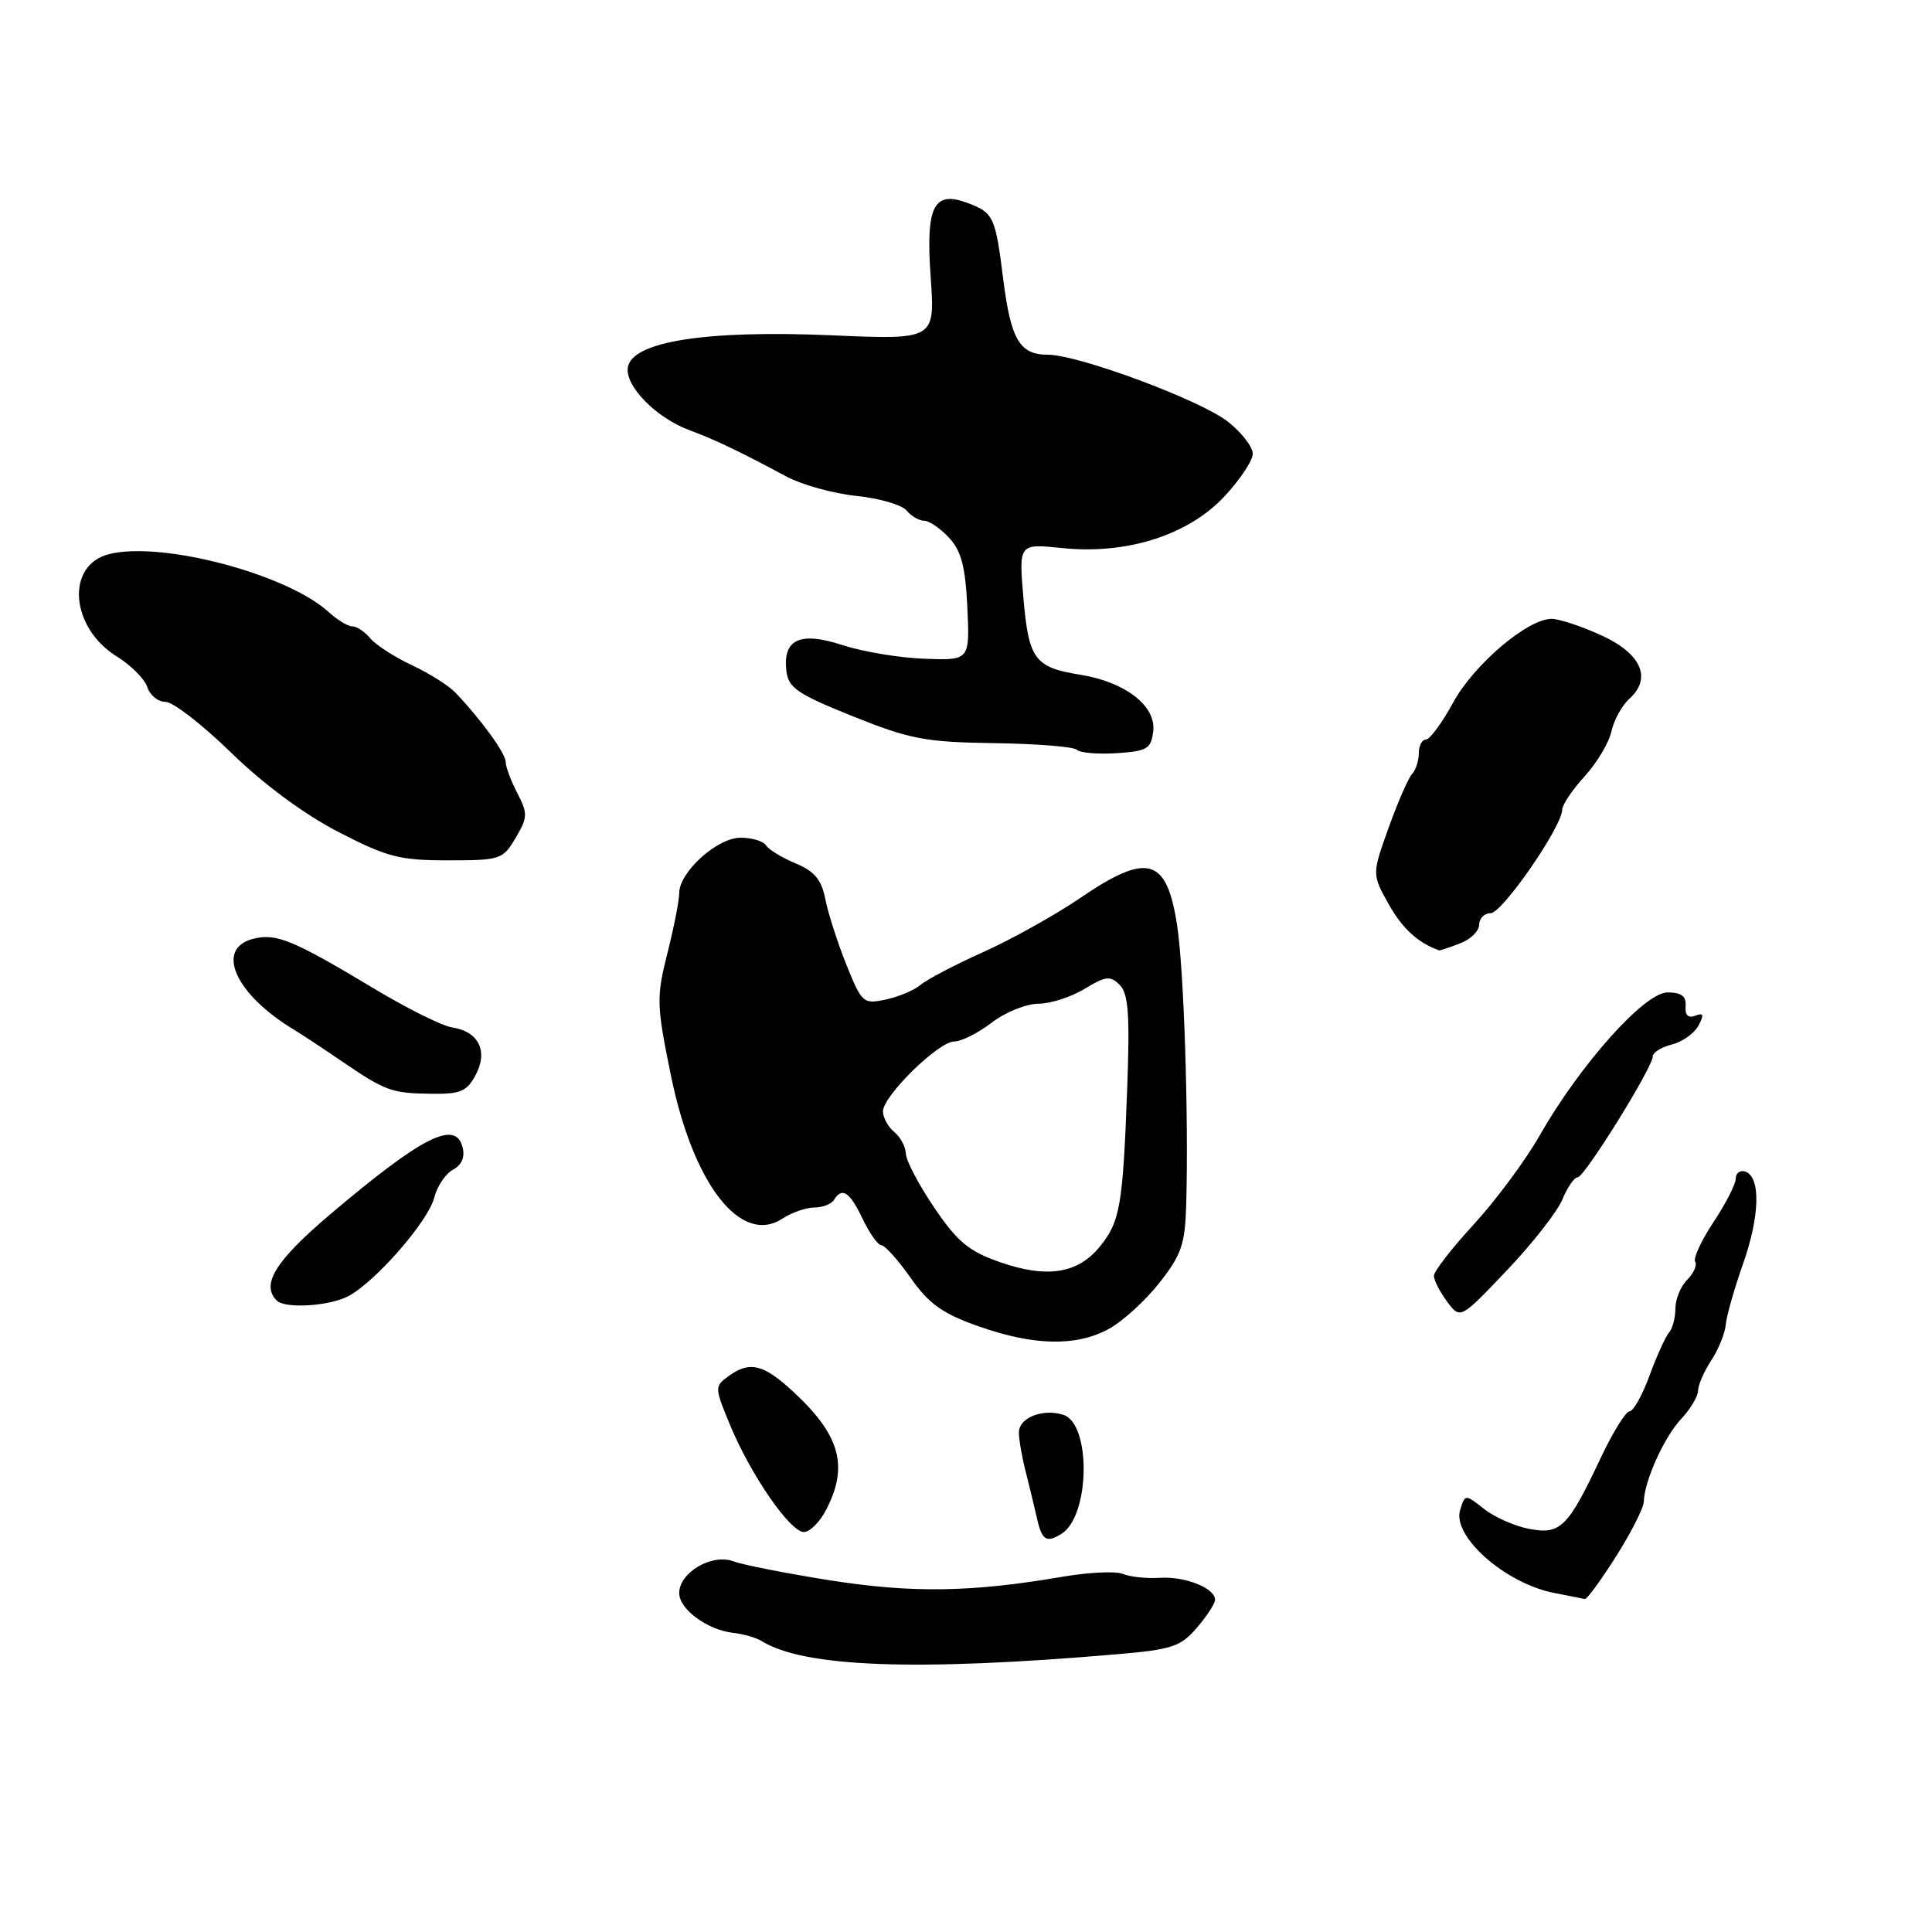 <?xml version="1.0" encoding="UTF-8" standalone="no"?>
<!DOCTYPE svg PUBLIC "-//W3C//DTD SVG 1.1//EN" "http://www.w3.org/Graphics/SVG/1.1/DTD/svg11.dtd" >
<svg xmlns="http://www.w3.org/2000/svg" xmlns:xlink="http://www.w3.org/1999/xlink" version="1.1" viewBox="0 0 256 256">
 <g >
 <path fill="currentColor"
d=" M 147.84 219.21 C 155.29 218.58 156.43 218.20 158.59 215.69 C 159.91 214.15 161.00 212.48 161.00 211.98 C 161.00 210.43 157.02 208.85 153.68 209.07 C 151.93 209.18 149.74 208.95 148.82 208.56 C 147.90 208.16 144.30 208.33 140.82 208.92 C 128.80 210.99 120.93 211.11 110.10 209.42 C 104.27 208.50 98.47 207.36 97.20 206.89 C 94.36 205.81 90.00 208.35 90.00 211.09 C 90.00 213.25 93.76 216.00 97.21 216.37 C 98.51 216.51 100.19 217.00 100.94 217.46 C 106.54 220.92 121.34 221.48 147.84 219.21 Z  M 214.13 206.24 C 216.13 203.08 217.78 199.82 217.81 199.00 C 217.89 196.21 220.49 190.46 222.75 188.03 C 223.99 186.71 225.00 185.02 225.00 184.28 C 225.00 183.54 225.79 181.73 226.75 180.26 C 227.71 178.79 228.57 176.67 228.67 175.54 C 228.76 174.42 229.79 170.80 230.95 167.50 C 233.20 161.15 233.33 155.93 231.25 155.24 C 230.56 155.02 230.00 155.43 230.00 156.17 C 229.99 156.90 228.67 159.50 227.05 161.93 C 225.43 164.37 224.34 166.74 224.62 167.19 C 224.90 167.64 224.42 168.72 223.56 169.58 C 222.70 170.44 222.00 172.15 222.00 173.37 C 222.00 174.60 221.62 176.03 221.17 176.55 C 220.71 177.07 219.54 179.64 218.58 182.25 C 217.62 184.86 216.43 187.00 215.93 187.00 C 215.43 187.00 213.69 189.81 212.07 193.25 C 207.77 202.38 206.77 203.37 202.65 202.59 C 200.76 202.24 198.06 201.05 196.67 199.96 C 194.14 197.97 194.14 197.97 193.48 200.06 C 192.37 203.55 199.44 209.80 205.91 211.07 C 207.89 211.45 209.72 211.82 210.00 211.88 C 210.28 211.93 212.13 209.40 214.13 206.24 Z  M 140.69 203.21 C 144.44 200.83 144.60 188.64 140.89 187.47 C 138.16 186.60 135.00 187.86 135.01 189.82 C 135.01 190.74 135.41 193.07 135.91 195.00 C 136.40 196.93 137.08 199.74 137.42 201.25 C 138.06 204.11 138.69 204.49 140.69 203.21 Z  M 109.47 200.05 C 112.46 194.28 111.33 190.20 105.20 184.49 C 101.15 180.73 99.35 180.29 96.50 182.37 C 94.67 183.71 94.68 183.87 96.75 188.85 C 99.49 195.46 104.70 203.00 106.52 203.00 C 107.31 203.00 108.64 201.67 109.47 200.05 Z  M 146.83 176.14 C 148.66 175.17 151.70 172.42 153.58 170.04 C 156.55 166.28 157.02 164.92 157.18 159.61 C 157.51 147.94 156.88 128.47 155.97 122.58 C 154.58 113.60 152.06 112.90 143.10 119.01 C 139.86 121.22 134.13 124.42 130.36 126.12 C 126.59 127.81 122.83 129.78 122.00 130.49 C 121.17 131.20 119.10 132.07 117.39 132.44 C 114.38 133.08 114.20 132.92 112.14 127.80 C 110.97 124.88 109.72 120.99 109.36 119.14 C 108.86 116.57 107.93 115.45 105.42 114.40 C 103.61 113.65 101.85 112.57 101.51 112.02 C 101.16 111.46 99.64 111.00 98.13 111.00 C 95.03 111.00 90.00 115.55 90.00 118.35 C 90.00 119.31 89.30 122.89 88.43 126.32 C 86.96 132.18 86.99 133.15 88.90 142.50 C 91.86 156.98 98.18 165.08 103.70 161.46 C 104.93 160.66 106.82 160.00 107.91 160.00 C 108.99 160.00 110.16 159.55 110.50 159.00 C 111.58 157.25 112.59 157.91 114.30 161.50 C 115.22 163.43 116.34 165.00 116.79 165.00 C 117.24 165.00 118.99 166.94 120.66 169.32 C 123.09 172.77 124.89 174.06 129.60 175.72 C 136.93 178.31 142.50 178.45 146.83 176.14 Z  M 207.02 158.94 C 207.69 157.32 208.60 156.00 209.05 156.00 C 209.95 156.00 219.00 141.44 219.00 139.98 C 219.00 139.46 220.14 138.75 221.53 138.40 C 222.92 138.06 224.50 136.93 225.05 135.91 C 225.83 134.45 225.74 134.16 224.62 134.59 C 223.69 134.95 223.25 134.51 223.35 133.32 C 223.46 132.00 222.80 131.50 220.95 131.50 C 217.91 131.50 209.37 141.06 204.00 150.48 C 202.12 153.78 198.20 159.06 195.29 162.23 C 192.38 165.39 190.00 168.46 190.00 169.05 C 190.00 169.64 190.79 171.18 191.75 172.47 C 193.50 174.82 193.50 174.82 199.65 168.35 C 203.04 164.79 206.35 160.56 207.02 158.94 Z  M 46.15 171.75 C 49.73 169.87 56.76 161.81 57.54 158.69 C 57.92 157.18 59.04 155.52 60.02 154.99 C 61.20 154.36 61.63 153.32 61.29 151.99 C 60.34 148.35 55.91 150.61 43.75 160.91 C 36.49 167.07 34.54 170.21 36.67 172.33 C 37.77 173.44 43.62 173.08 46.15 171.75 Z  M 63.03 142.43 C 64.71 139.30 63.42 136.67 59.94 136.15 C 58.64 135.96 53.96 133.64 49.54 130.98 C 38.79 124.53 36.61 123.63 33.57 124.39 C 28.42 125.69 31.17 131.78 39.05 136.50 C 39.96 137.05 42.69 138.85 45.11 140.50 C 51.07 144.57 51.82 144.85 57.08 144.93 C 61.01 144.99 61.86 144.64 63.03 142.43 Z  M 193.43 125.02 C 194.85 124.49 196.00 123.36 196.00 122.52 C 196.00 121.69 196.69 121.00 197.53 121.00 C 199.05 121.00 206.97 109.55 206.99 107.31 C 207.00 106.66 208.33 104.67 209.96 102.88 C 211.59 101.10 213.19 98.42 213.52 96.92 C 213.84 95.43 214.92 93.47 215.91 92.58 C 218.94 89.84 217.46 86.56 212.09 84.14 C 209.49 82.96 206.57 82.00 205.59 82.00 C 202.41 82.00 195.29 88.06 192.55 93.09 C 191.08 95.79 189.45 98.00 188.94 98.00 C 188.42 98.00 188.00 98.81 188.00 99.80 C 188.00 100.79 187.60 102.03 187.11 102.55 C 186.62 103.07 185.22 106.28 184.00 109.67 C 181.79 115.85 181.79 115.85 184.02 119.83 C 185.83 123.04 187.85 124.90 190.68 125.93 C 190.79 125.97 192.02 125.56 193.43 125.02 Z  M 68.32 111.03 C 69.93 108.31 69.95 107.80 68.54 105.08 C 67.69 103.44 67.00 101.58 67.00 100.94 C 67.00 99.83 63.76 95.36 60.38 91.81 C 59.49 90.87 56.88 89.22 54.58 88.14 C 52.27 87.06 49.80 85.46 49.07 84.59 C 48.35 83.71 47.28 83.00 46.69 83.00 C 46.11 83.00 44.70 82.15 43.56 81.11 C 38.06 76.07 21.42 71.67 14.46 73.42 C 8.66 74.88 9.30 83.17 15.51 87.01 C 17.37 88.16 19.18 89.98 19.52 91.05 C 19.86 92.12 20.94 93.00 21.93 93.00 C 22.92 93.00 26.82 96.02 30.61 99.72 C 34.88 103.88 40.28 107.88 44.80 110.22 C 51.28 113.57 52.93 114.00 59.34 114.00 C 66.30 114.00 66.63 113.89 68.32 111.03 Z  M 152.81 96.86 C 153.19 93.53 149.08 90.36 143.17 89.41 C 137.10 88.44 136.31 87.38 135.61 79.26 C 134.99 72.03 134.99 72.03 140.74 72.62 C 149.30 73.51 157.46 70.91 162.25 65.77 C 164.31 63.56 166.00 61.02 166.00 60.12 C 166.00 59.23 164.54 57.33 162.75 55.91 C 159.17 53.05 142.91 47.00 138.82 47.00 C 135.11 47.00 133.94 45.00 132.93 36.98 C 131.90 28.73 131.65 28.20 128.28 26.92 C 123.71 25.18 122.65 27.27 123.32 36.74 C 123.90 45.02 123.90 45.02 110.20 44.43 C 93.51 43.71 83.69 45.26 83.19 48.70 C 82.83 51.20 86.98 55.40 91.45 57.04 C 94.66 58.22 98.05 59.84 104.22 63.15 C 106.27 64.24 110.43 65.40 113.47 65.71 C 116.50 66.02 119.49 66.89 120.12 67.64 C 120.74 68.39 121.79 69.00 122.45 69.00 C 123.11 69.00 124.60 70.01 125.75 71.25 C 127.38 73.00 127.92 75.07 128.18 80.50 C 128.50 87.50 128.50 87.50 122.51 87.29 C 119.21 87.17 114.33 86.36 111.67 85.49 C 106.01 83.63 103.71 84.69 104.20 88.91 C 104.46 91.14 105.67 91.97 113.00 94.91 C 120.58 97.95 122.60 98.34 131.72 98.47 C 137.34 98.55 142.28 98.94 142.69 99.35 C 143.09 99.76 145.47 99.96 147.96 99.80 C 152.03 99.53 152.53 99.23 152.81 96.86 Z  M 132.50 167.24 C 128.37 165.80 126.86 164.55 123.78 160.00 C 121.73 156.97 120.05 153.77 120.03 152.87 C 120.01 151.98 119.33 150.68 118.50 150.00 C 117.67 149.32 117.00 148.08 117.00 147.26 C 117.00 145.22 124.36 138.00 126.45 138.00 C 127.38 138.00 129.61 136.88 131.41 135.50 C 133.21 134.12 136.00 133.00 137.59 133.00 C 139.19 132.99 141.95 132.11 143.71 131.03 C 146.51 129.33 147.12 129.26 148.37 130.51 C 149.52 131.67 149.72 134.42 149.36 144.23 C 148.78 159.84 148.42 161.90 145.69 165.23 C 142.79 168.78 138.69 169.40 132.50 167.24 Z "/>
</g>
</svg>